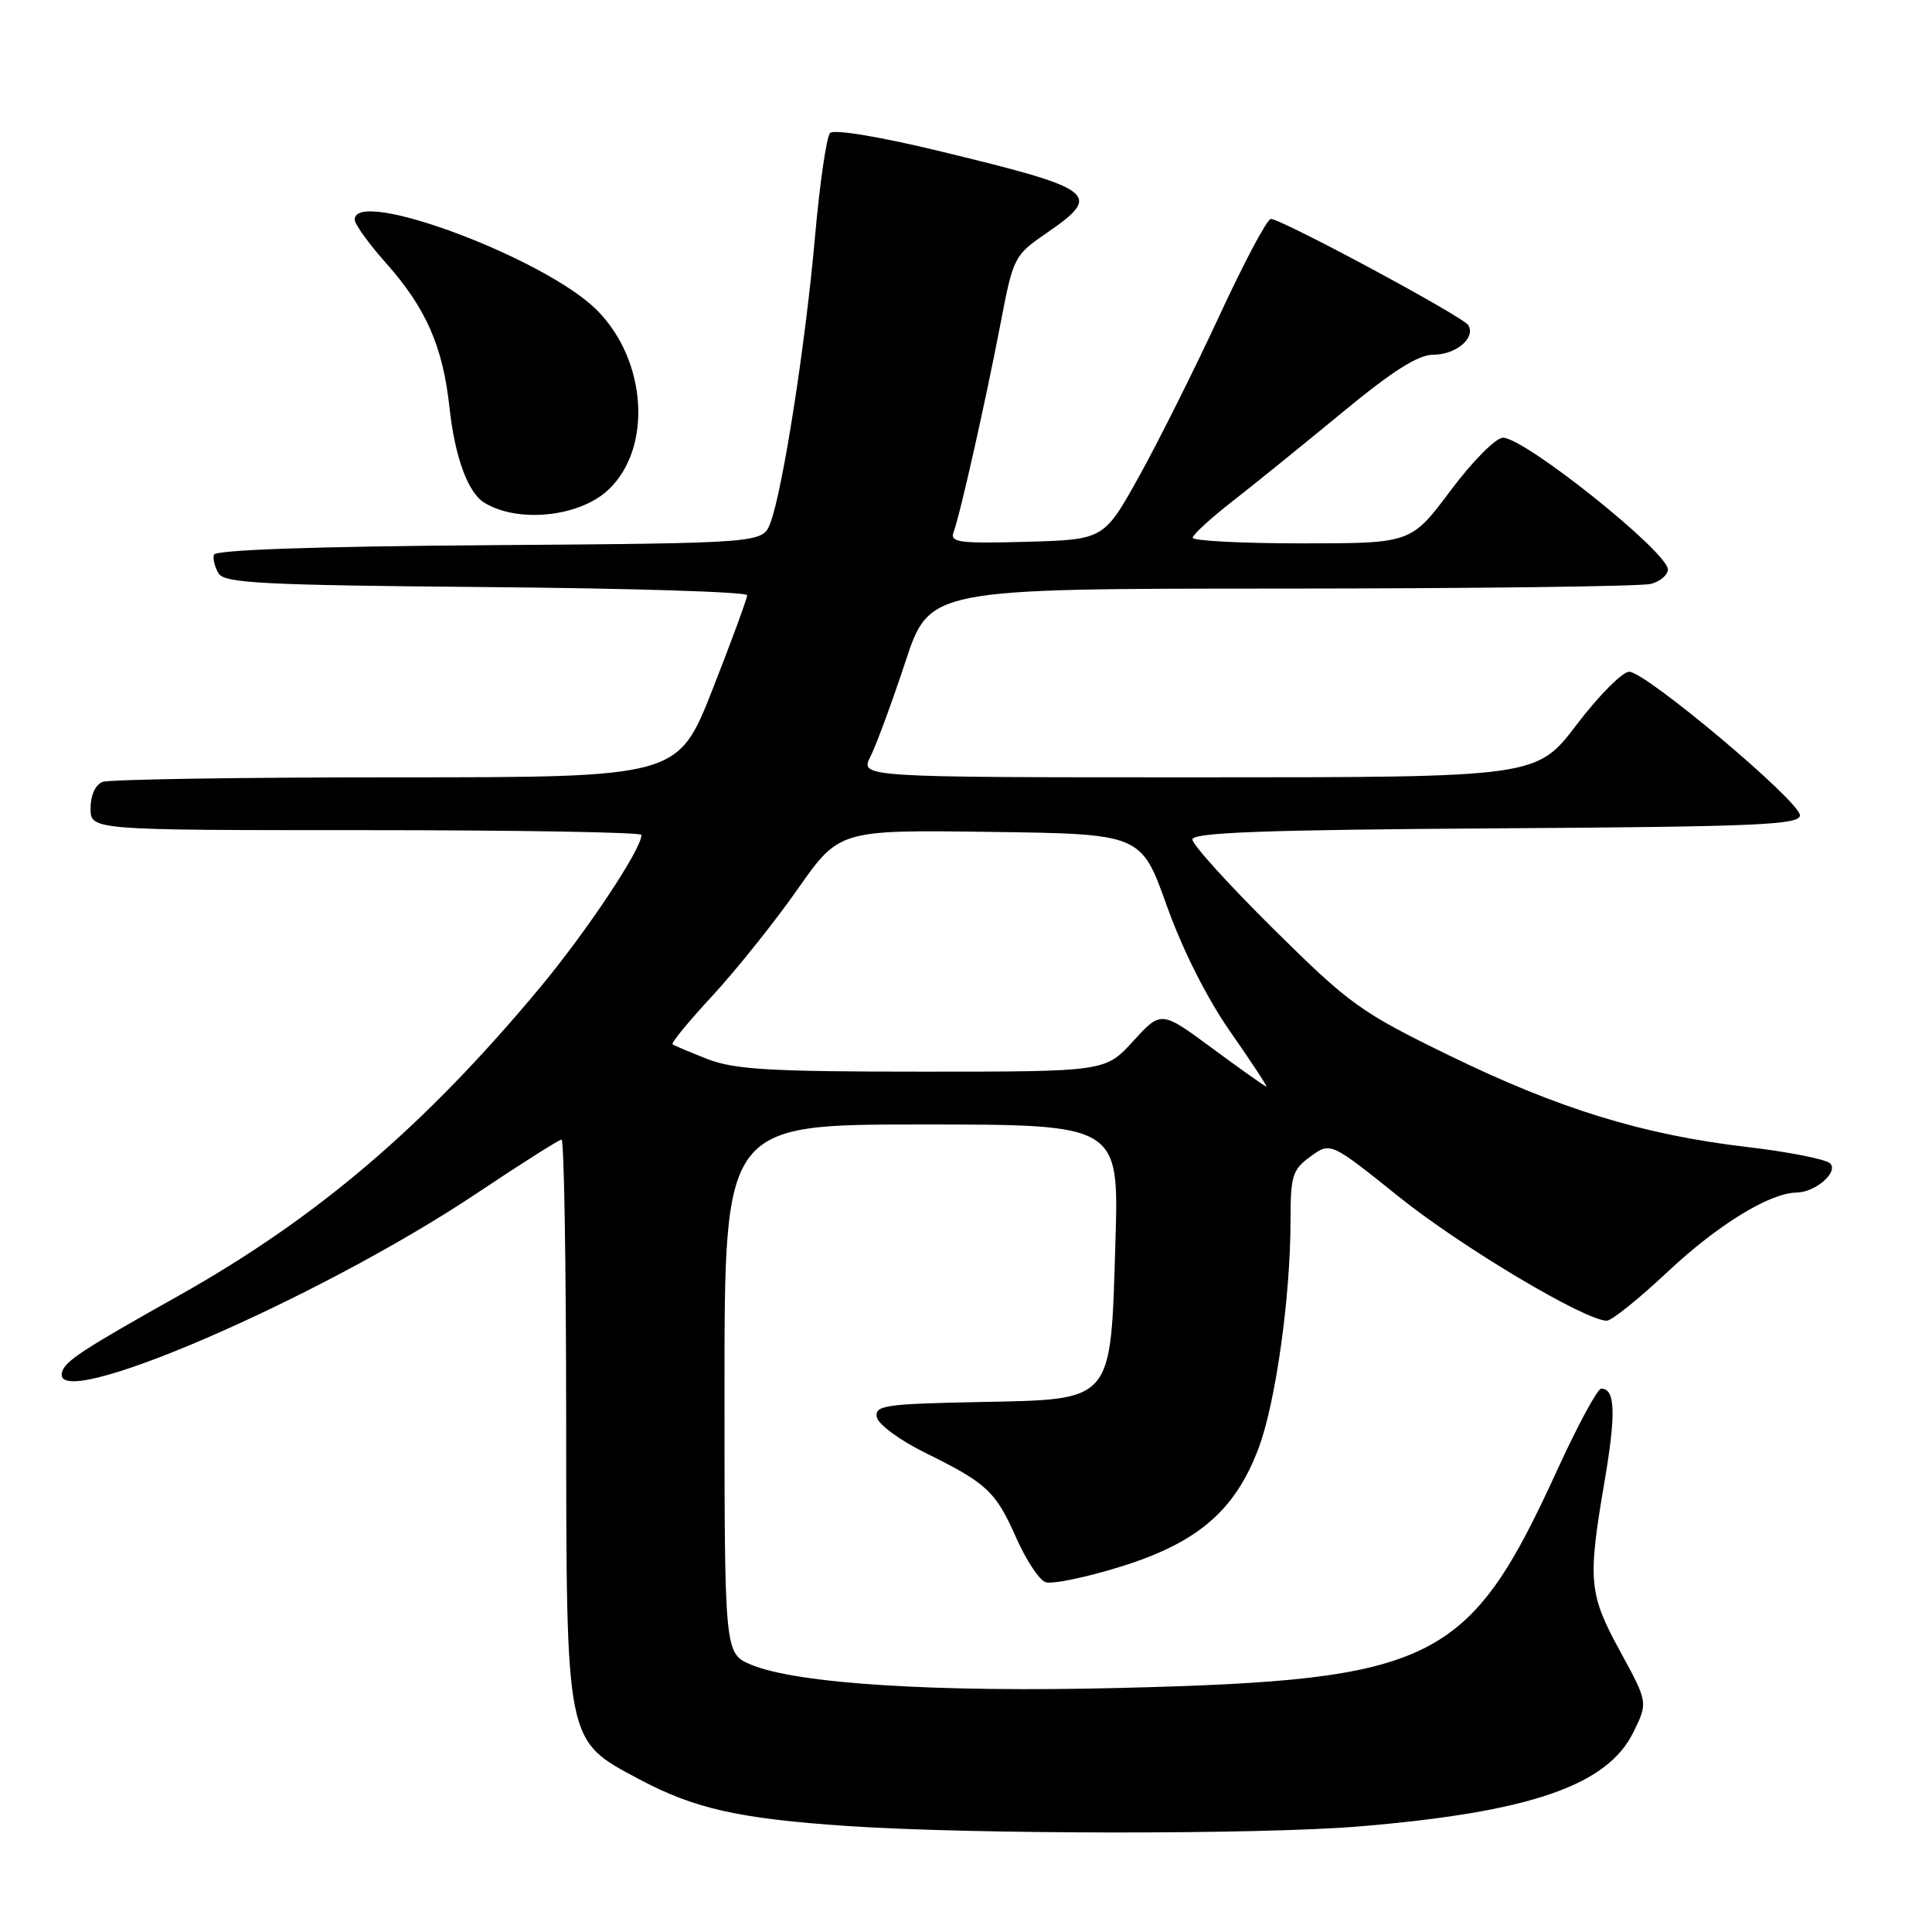 <?xml version="1.0" encoding="UTF-8" standalone="no"?>
<!DOCTYPE svg PUBLIC "-//W3C//DTD SVG 1.1//EN" "http://www.w3.org/Graphics/SVG/1.1/DTD/svg11.dtd" >
<svg xmlns="http://www.w3.org/2000/svg" xmlns:xlink="http://www.w3.org/1999/xlink" version="1.1" viewBox="0 0 256 256">
 <g >
 <path fill="currentColor"
d=" M 179.98 242.02 C 202.67 240.14 212.97 236.61 216.43 229.53 C 218.37 225.58 218.37 225.58 214.68 218.82 C 210.52 211.19 210.36 209.49 212.60 196.36 C 214.15 187.27 214.04 184.00 212.17 184.00 C 211.68 184.00 209.08 188.81 206.39 194.68 C 194.63 220.39 190.19 222.62 148.50 223.66 C 124.01 224.27 105.60 223.11 99.55 220.59 C 96.00 219.10 96.00 219.10 96.00 184.05 C 96.00 149.00 96.00 149.00 122.13 149.00 C 148.27 149.00 148.27 149.00 147.80 164.55 C 147.14 186.08 147.71 185.41 129.58 185.78 C 117.23 186.03 115.90 186.23 116.18 187.78 C 116.36 188.73 119.22 190.84 122.61 192.51 C 130.78 196.54 131.93 197.61 134.66 203.78 C 135.95 206.69 137.68 209.33 138.52 209.64 C 139.35 209.96 143.87 209.03 148.56 207.57 C 158.75 204.39 163.68 200.13 166.78 191.86 C 169.03 185.84 170.99 171.89 171.00 161.83 C 171.00 155.78 171.24 154.99 173.65 153.24 C 176.30 151.31 176.30 151.31 185.40 158.61 C 193.68 165.25 210.04 175.00 212.91 175.00 C 213.55 175.00 217.22 172.05 221.06 168.44 C 227.62 162.29 234.49 158.07 238.06 158.02 C 240.56 157.99 243.65 155.29 242.50 154.15 C 241.95 153.61 237.02 152.63 231.55 151.99 C 217.67 150.36 206.57 146.94 192.00 139.84 C 180.28 134.12 178.83 133.08 168.75 123.10 C 162.84 117.25 158.00 111.91 158.00 111.24 C 158.00 110.31 167.38 109.96 198.25 109.76 C 232.91 109.54 238.50 109.30 238.50 108.03 C 238.50 106.19 218.09 89.03 215.88 89.01 C 214.98 89.01 211.86 92.15 208.93 96.00 C 203.61 103.00 203.61 103.00 158.78 103.00 C 113.95 103.00 113.95 103.00 115.34 100.25 C 116.10 98.74 118.18 93.11 119.95 87.75 C 123.16 78.00 123.16 78.00 169.83 77.99 C 195.50 77.98 217.51 77.70 218.75 77.37 C 219.99 77.04 221.00 76.18 221.00 75.46 C 221.00 73.15 202.04 58.00 199.15 58.00 C 198.21 58.00 195.10 61.13 192.21 65.00 C 186.97 72.00 186.97 72.00 172.49 72.00 C 164.52 72.00 158.02 71.66 158.04 71.25 C 158.06 70.84 160.39 68.70 163.21 66.50 C 166.04 64.30 172.57 59.01 177.74 54.75 C 184.53 49.14 187.90 47.00 189.94 47.00 C 192.94 47.00 195.58 44.75 194.55 43.08 C 193.85 41.94 169.77 28.99 168.39 29.01 C 167.90 29.02 164.85 34.76 161.61 41.76 C 158.36 48.77 153.59 58.33 151.00 63.00 C 146.29 71.50 146.29 71.50 136.02 71.79 C 127.10 72.04 125.84 71.87 126.35 70.52 C 127.19 68.34 130.61 53.12 132.61 42.70 C 134.25 34.11 134.40 33.82 138.65 30.90 C 146.20 25.70 145.36 25.07 124.18 19.95 C 116.50 18.10 110.50 17.11 109.99 17.62 C 109.52 18.10 108.61 24.35 107.98 31.50 C 106.73 45.63 103.71 65.00 102.08 69.29 C 101.06 71.97 101.06 71.97 64.86 72.24 C 41.84 72.40 28.55 72.86 28.35 73.50 C 28.18 74.05 28.46 75.17 28.98 76.00 C 29.78 77.28 35.07 77.54 64.46 77.79 C 83.46 77.95 99.00 78.43 99.00 78.87 C 99.00 79.31 96.94 84.92 94.42 91.34 C 89.83 103.00 89.83 103.00 52.50 103.00 C 31.96 103.00 14.45 103.27 13.58 103.61 C 12.64 103.97 12.00 105.39 12.00 107.11 C 12.00 110.00 12.00 110.00 48.50 110.00 C 68.58 110.00 85.00 110.28 85.00 110.63 C 85.00 112.52 77.74 123.43 71.51 130.91 C 56.19 149.30 42.01 161.38 23.70 171.67 C 11.07 178.76 8.70 180.30 8.24 181.75 C 6.35 187.60 42.11 172.21 63.25 158.07 C 69.07 154.18 74.09 151.00 74.41 151.00 C 74.74 151.00 75.01 167.54 75.02 187.75 C 75.05 231.32 74.89 230.53 84.70 235.76 C 92.04 239.67 97.88 240.98 112.34 241.96 C 128.88 243.07 166.86 243.10 179.98 242.02 Z  M 80.61 64.90 C 86.48 59.38 85.73 47.73 79.08 41.08 C 72.20 34.20 47.00 24.79 47.00 29.10 C 47.00 29.70 48.86 32.29 51.14 34.85 C 56.45 40.82 58.68 45.90 59.56 54.00 C 60.27 60.54 61.99 65.26 64.16 66.60 C 68.61 69.35 76.77 68.51 80.61 64.90 Z  M 160.68 138.94 C 153.86 133.90 153.86 133.90 150.16 137.95 C 146.46 142.00 146.46 142.00 122.25 142.00 C 102.06 142.00 97.33 141.72 93.77 140.34 C 91.42 139.42 89.33 138.54 89.11 138.37 C 88.90 138.20 91.30 135.29 94.44 131.90 C 97.57 128.51 102.63 122.18 105.67 117.85 C 111.20 109.96 111.20 109.96 131.20 110.23 C 151.21 110.50 151.21 110.50 154.60 120.00 C 156.70 125.87 159.92 132.27 163.05 136.75 C 165.83 140.74 167.97 143.99 167.80 143.98 C 167.64 143.98 164.43 141.71 160.68 138.94 Z "/>
</g>
</svg>